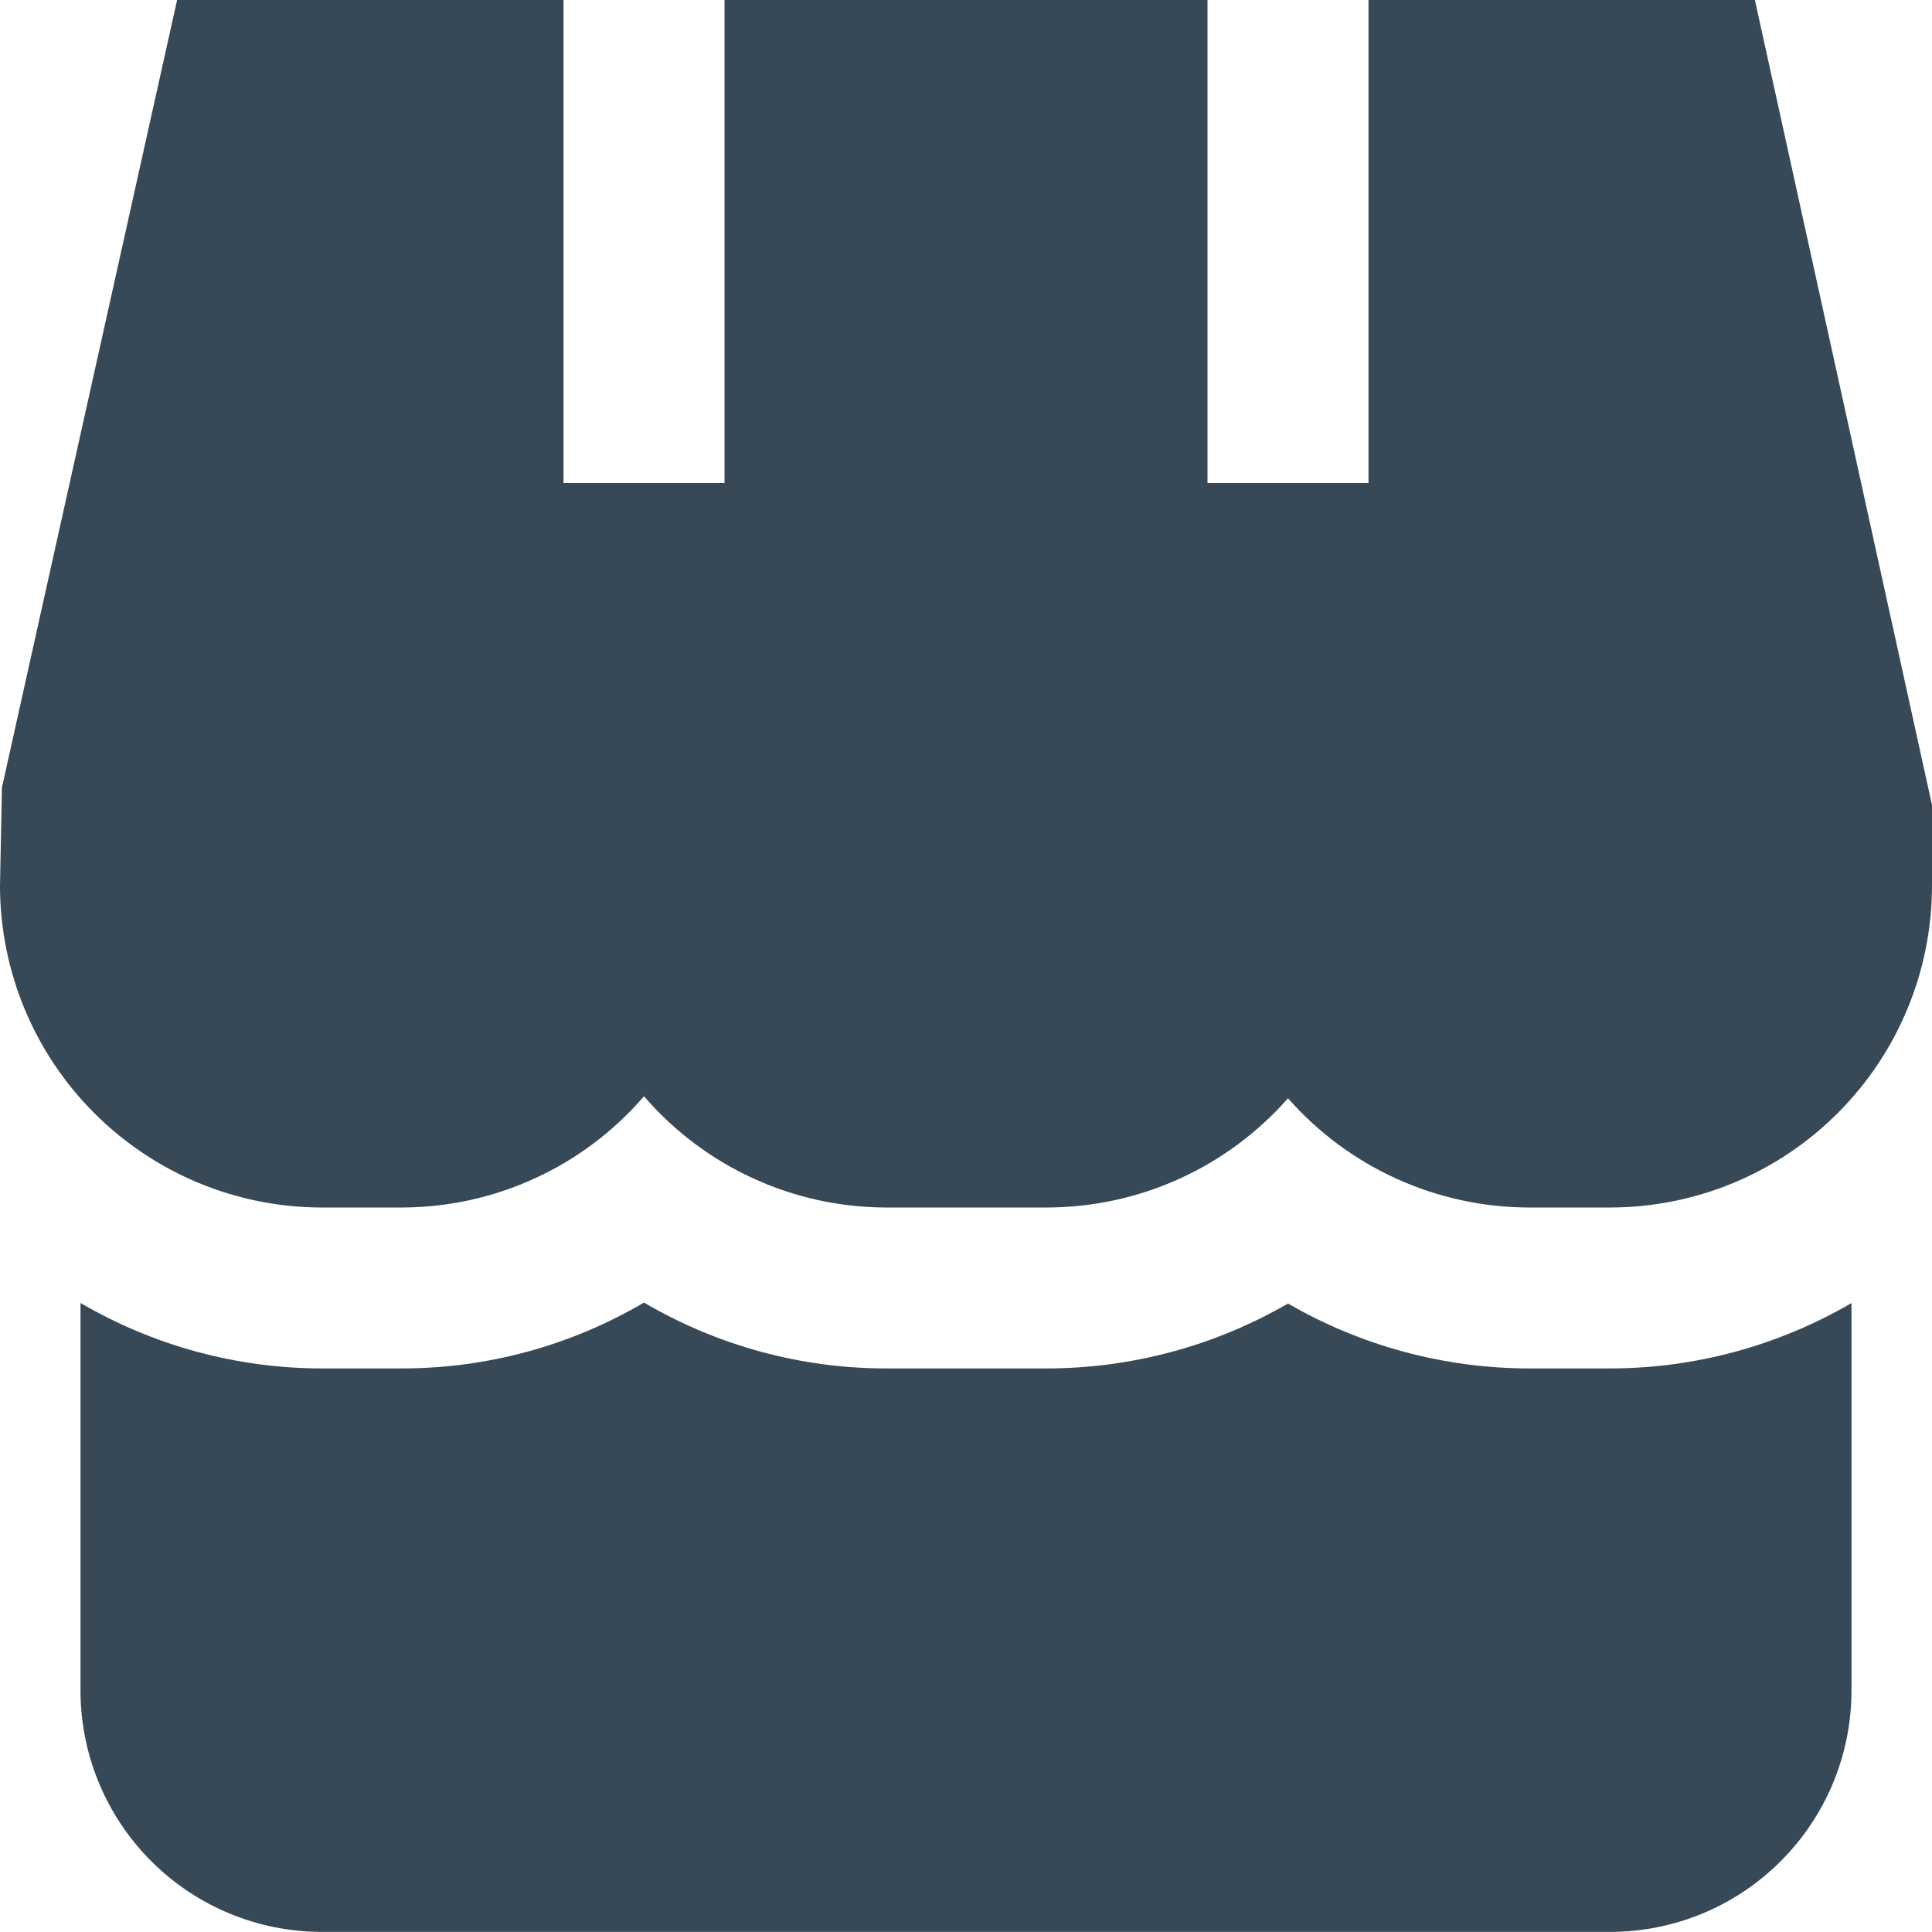 <svg width="24" height="24" viewBox="0 0 24 24" fill="none" xmlns="http://www.w3.org/2000/svg">
<g clip-path="url(#clip0_406_3906)">
<path d="M19 16.999C17.946 16.999 16.912 16.721 16 16.193C15.088 16.721 14.053 16.999 13 16.999H11C9.945 16.998 8.909 16.715 8 16.181C7.09 16.716 6.055 16.998 5 16.999H4C2.945 16.999 1.91 16.718 1 16.186V20.999C1 21.795 1.316 22.558 1.879 23.12C2.441 23.683 3.204 23.999 4 23.999H20C20.796 23.999 21.559 23.683 22.121 23.12C22.684 22.558 23 21.795 23 20.999V16.187C22.089 16.718 21.054 16.999 20 16.999H19Z" fill="#374957"/>
<path d="M17 0V6H15V0H9V6H7V0H2.2L0.024 9.783L0 11C0 12.061 0.421 13.078 1.172 13.828C1.922 14.579 2.939 15 4 15H5C5.57 14.998 6.133 14.874 6.65 14.635C7.168 14.397 7.628 14.05 8 13.618C8.372 14.05 8.832 14.397 9.35 14.635C9.867 14.874 10.43 14.998 11 15H13C13.568 15 14.129 14.879 14.646 14.645C15.164 14.411 15.625 14.07 16 13.643C16.375 14.07 16.836 14.411 17.354 14.645C17.871 14.879 18.432 15 19 15H20C21.061 15 22.078 14.579 22.828 13.828C23.579 13.078 24 12.061 24 11V10L21.8 0H17Z" fill="#374957"/>
</g>
<defs>
<clipPath id="clip0_406_3906">
<rect width="24" height="24" fill="white"/>
</clipPath>
</defs>
</svg>
